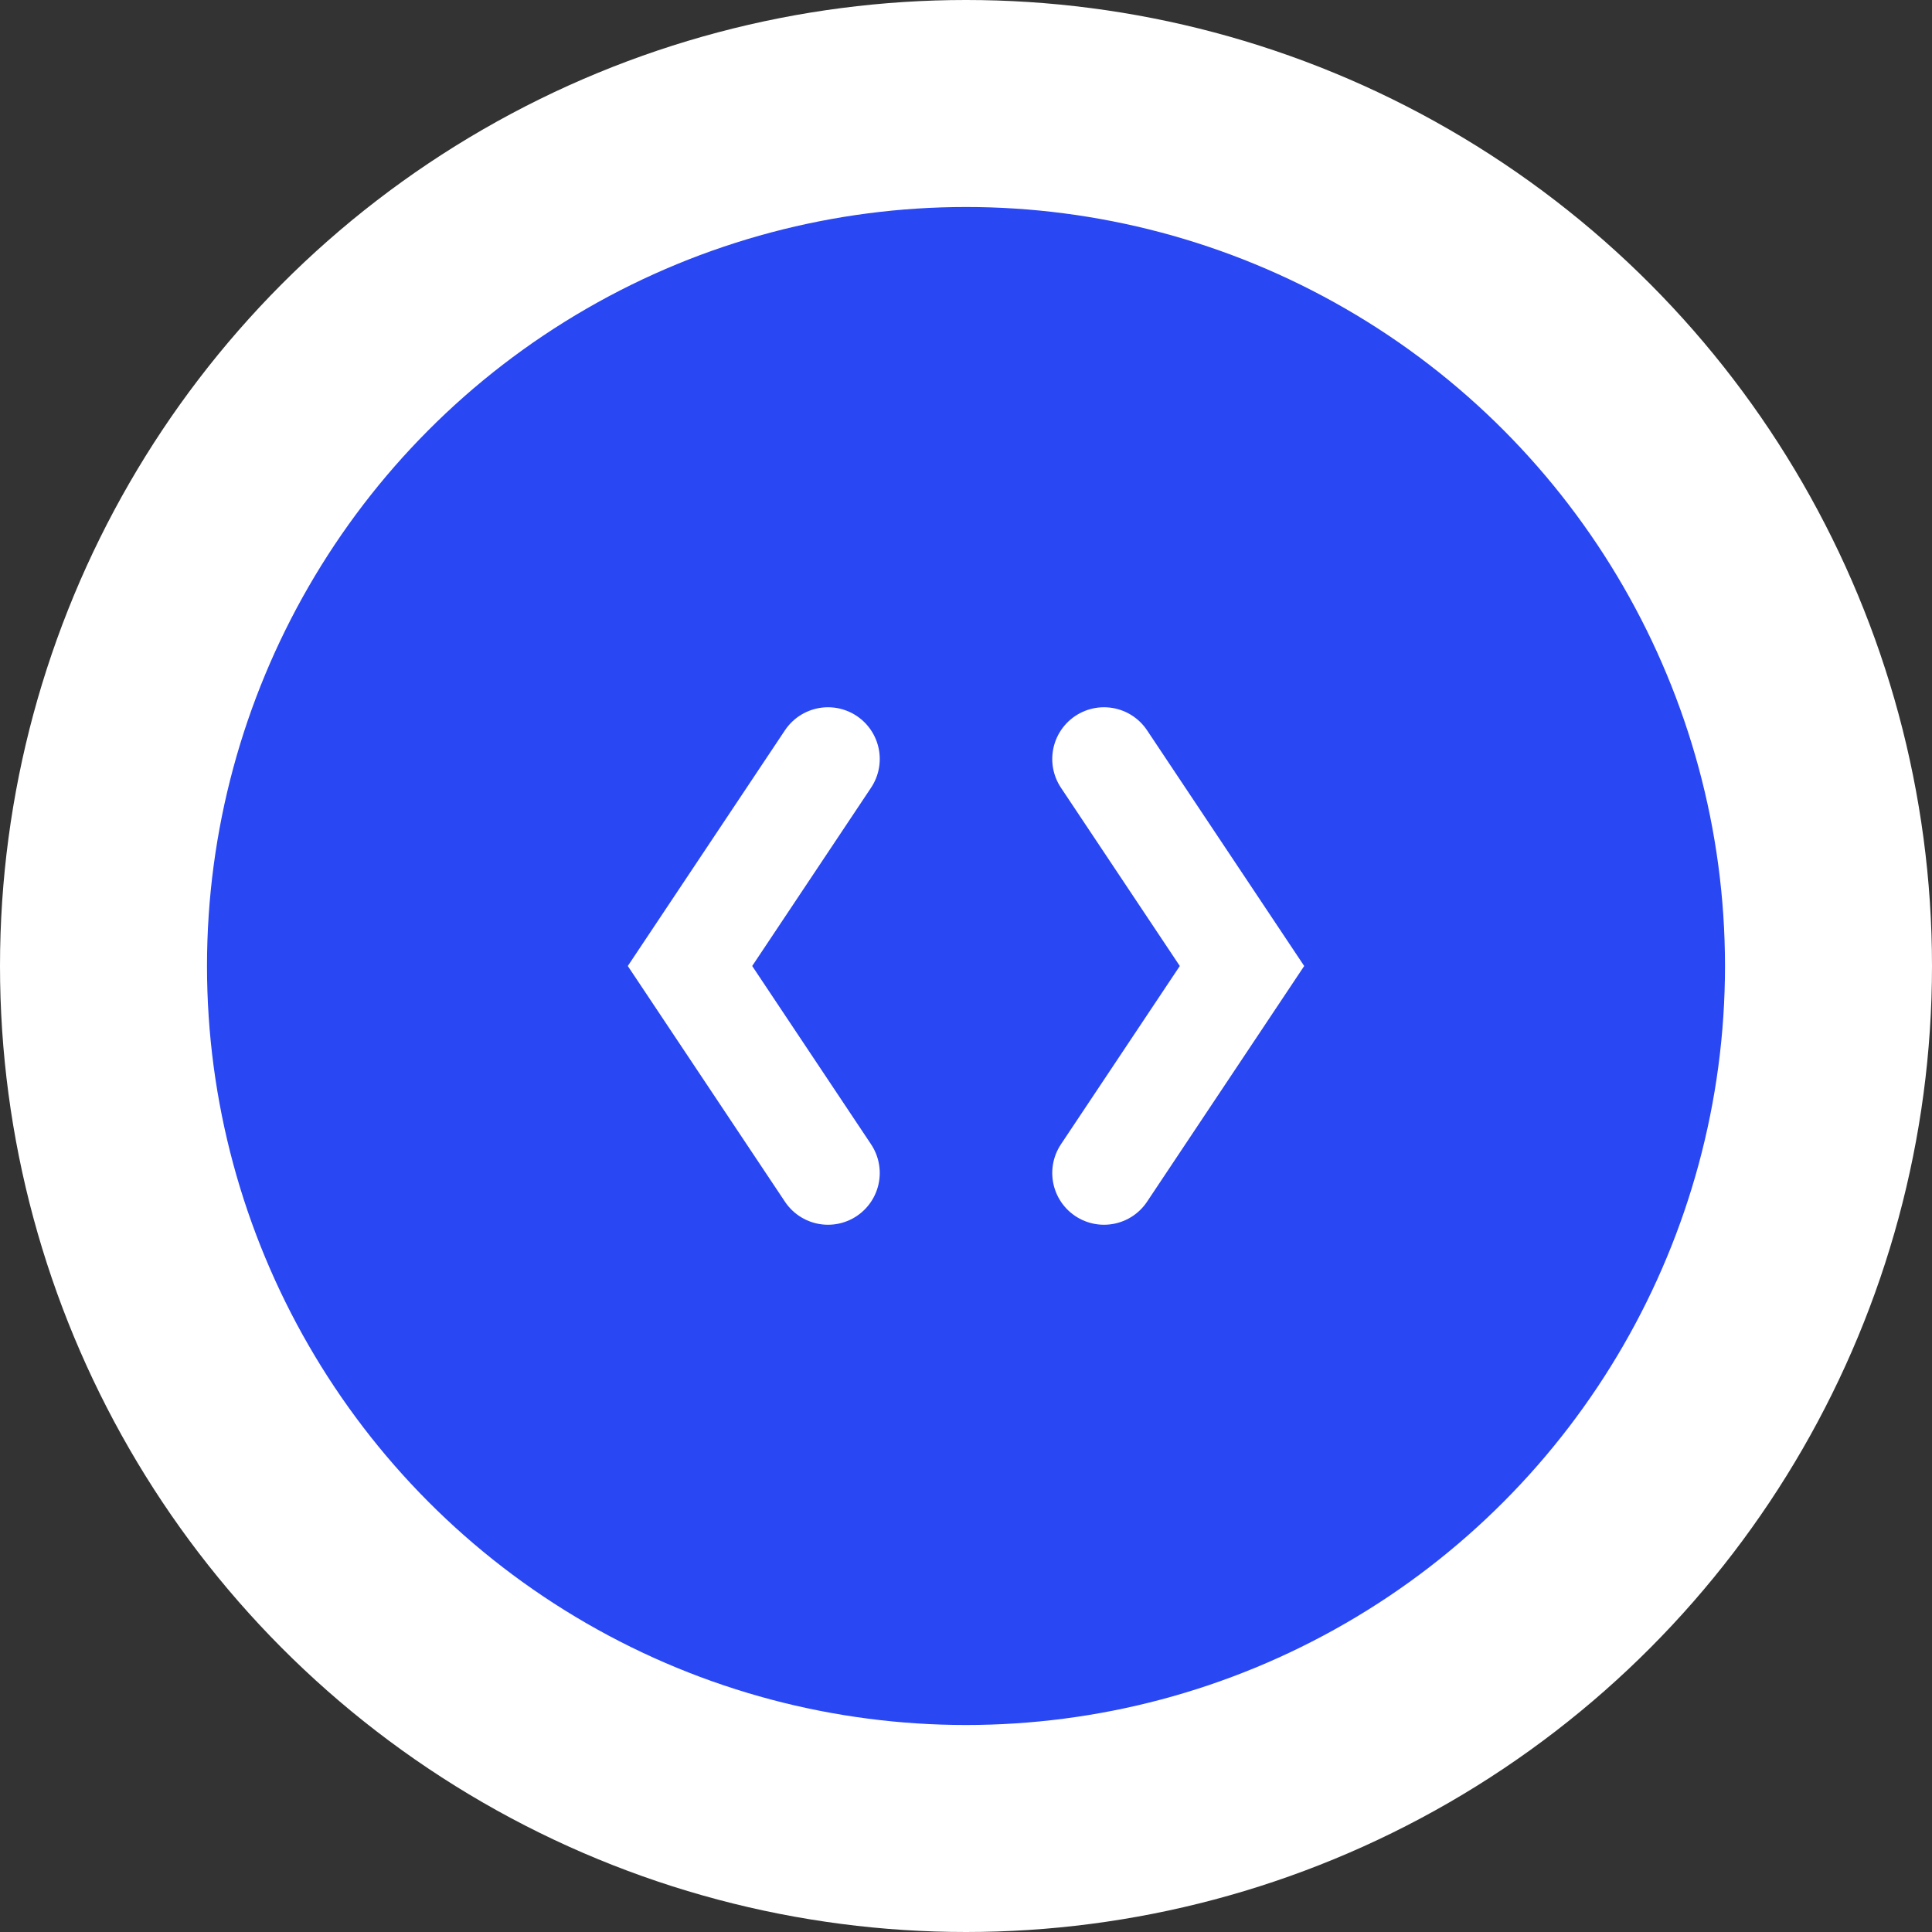 <svg width="28" height="28" viewBox="0 0 28 28" fill="none" xmlns="http://www.w3.org/2000/svg">
<rect x="0" y="0" width="28" height="28" fill="#333333" stroke="none"/>
<circle cx="14" cy="14" r="12.5" fill="#2947F2" stroke="white" stroke-width="3"/>
<path d="M12 11L10 14L12 17" stroke="white" stroke-width="1.5" stroke-linecap="round"/>
<path d="M16 11L18 14L16 17" stroke="white" stroke-width="1.5" stroke-linecap="round"/>
</svg>
